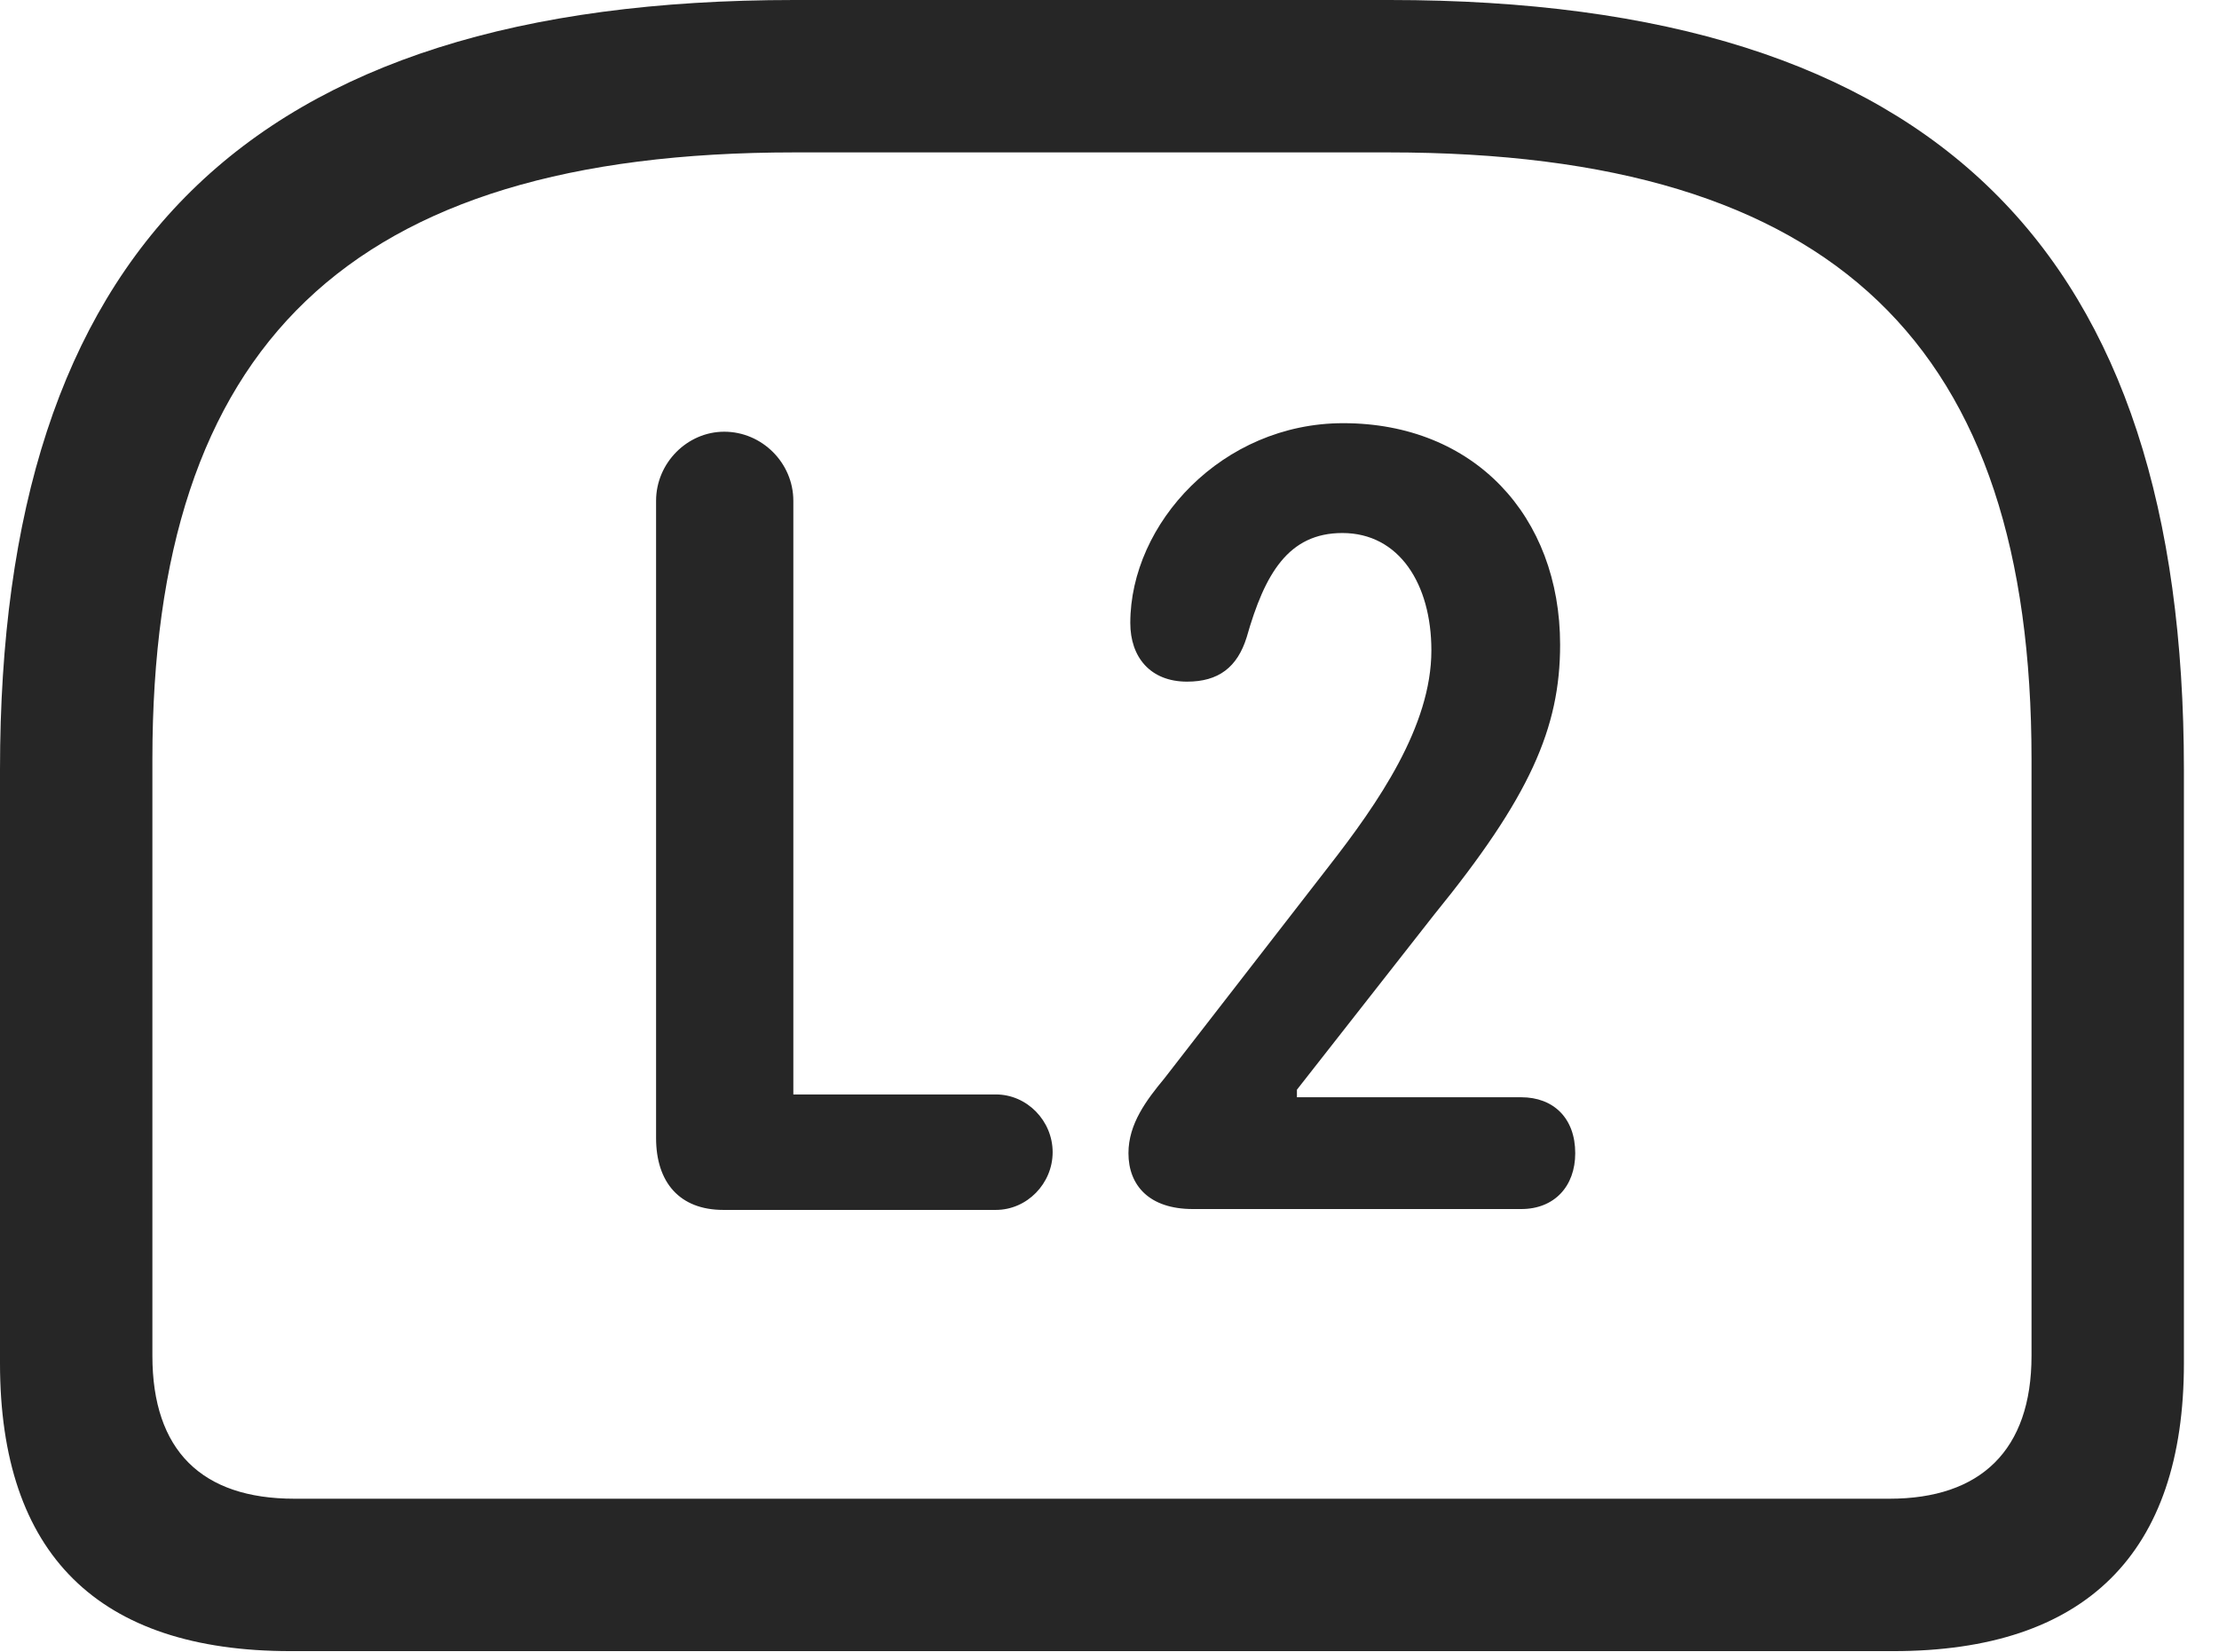 <?xml version="1.0" encoding="UTF-8"?>
<!--Generator: Apple Native CoreSVG 232.5-->
<!DOCTYPE svg
PUBLIC "-//W3C//DTD SVG 1.1//EN"
       "http://www.w3.org/Graphics/SVG/1.1/DTD/svg11.dtd">
<svg version="1.1" xmlns="http://www.w3.org/2000/svg" xmlns:xlink="http://www.w3.org/1999/xlink" width="22.891" height="17.041">
 <g>
  <rect height="17.041" opacity="0" width="22.891" x="0" y="0"/>
  <path d="M8.193 0C2.529 0 0 2.607 0 7.939L0 14.062C0 16.035 1.016 17.031 2.998 17.031L19.531 17.031C21.514 17.031 22.529 16.025 22.529 14.062L22.529 7.939C22.529 2.607 20 0 14.336 0ZM8.193 1.572L14.326 1.572C18.945 1.572 20.957 3.574 20.957 7.832L20.957 13.984C20.957 14.961 20.43 15.459 19.492 15.459L3.037 15.459C2.08 15.459 1.572 14.961 1.572 13.984L1.572 7.832C1.572 3.574 3.584 1.572 8.193 1.572Z" fill="#000000" fill-opacity="0.85"/>
  <path d="M7.461 12.48L10.273 12.48C10.596 12.48 10.859 12.207 10.859 11.885C10.859 11.562 10.596 11.289 10.273 11.289L8.184 11.289L8.184 5.166C8.184 4.775 7.861 4.453 7.471 4.453C7.09 4.453 6.768 4.775 6.768 5.166L6.768 11.738C6.768 12.197 7.012 12.48 7.461 12.48ZM12.305 12.471L15.693 12.471C16.035 12.471 16.25 12.236 16.25 11.895C16.25 11.533 16.025 11.318 15.693 11.318L13.379 11.318L13.379 11.24L14.795 9.434C15.781 8.223 16.094 7.51 16.094 6.65C16.094 5.322 15.205 4.365 13.857 4.365C12.607 4.365 11.66 5.4 11.66 6.426C11.66 6.777 11.865 7.031 12.246 7.031C12.568 7.031 12.764 6.885 12.861 6.572C13.047 5.918 13.291 5.498 13.848 5.498C14.434 5.498 14.766 6.025 14.766 6.709C14.766 7.49 14.219 8.281 13.701 8.945L12.012 11.123C11.826 11.348 11.641 11.592 11.641 11.895C11.641 12.227 11.855 12.471 12.305 12.471Z" fill="#000000" fill-opacity="0.85"/>
 </g>
</svg>
